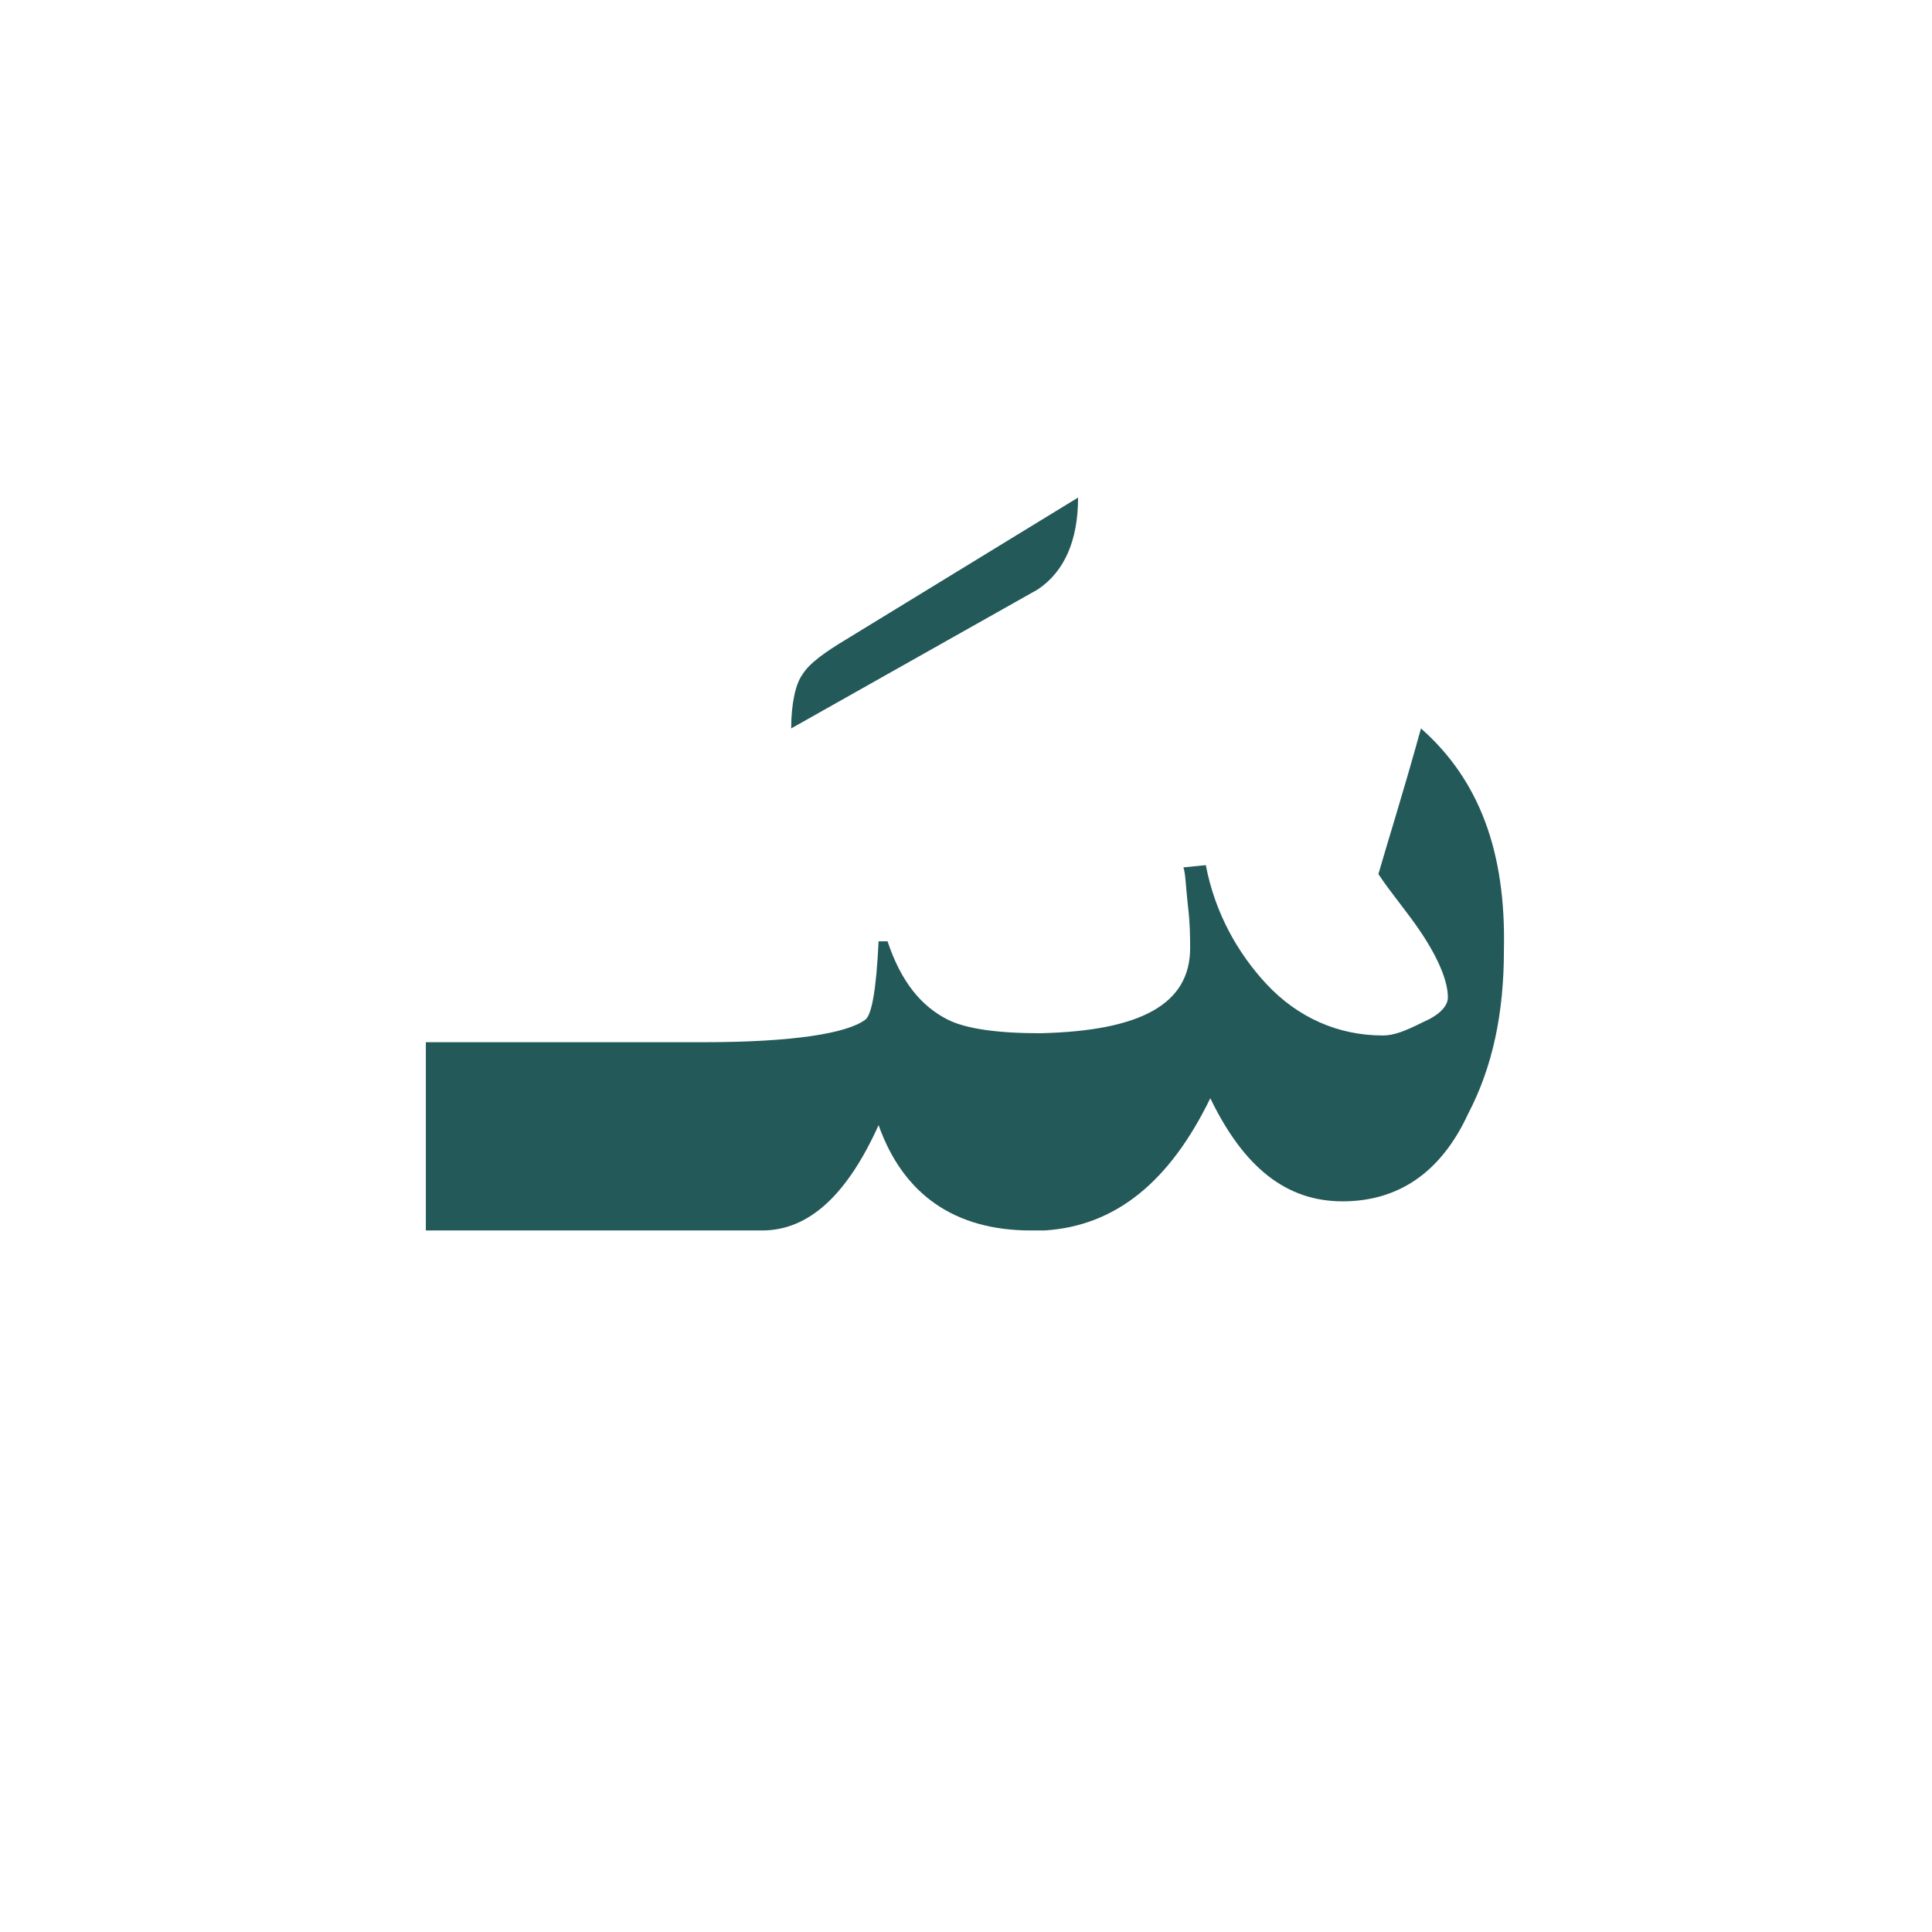<?xml version="1.0" encoding="utf-8"?>
<!-- Generator: Adobe Illustrator 22.0.1, SVG Export Plug-In . SVG Version: 6.00 Build 0)  -->
<svg version="1.1" id="Layer_1" xmlns="http://www.w3.org/2000/svg" xmlns:xlink="http://www.w3.org/1999/xlink" x="0px" y="0px"
	 viewBox="0 0 86.2 86.2" style="enable-background:new 0 0 86.2 86.2;" xml:space="preserve">
<style type="text/css">
	.st0{fill:#235958;}
</style>
<g>
	<path class="st0" d="M63.4,32.5c-0.8,2.9-1.5,5.1-1.9,6.5c0.6,0.9,1.3,1.7,1.9,2.6c0.8,1.2,1.2,2.2,1.2,2.9c0,0.4-0.4,0.8-1.1,1.1
		c-0.8,0.4-1.3,0.6-1.8,0.6c-2,0-3.8-0.8-5.2-2.3c-1.3-1.4-2.3-3.2-2.7-5.3l-1,0.1c0.1,0.3,0.1,0.8,0.2,1.7c0.1,0.8,0.1,1.5,0.1,1.9
		c0,2.5-2.2,3.7-6.7,3.8c-1.9,0-3.3-0.2-4.1-0.6c-1.2-0.6-2.1-1.7-2.7-3.5h-0.4c-0.1,2.1-0.3,3.3-0.6,3.5c-0.8,0.6-3.2,1-7.2,1H19
		v8.4h12.4h2.1H34c2.1,0,3.8-1.6,5.2-4.7c1.1,3.1,3.4,4.7,6.8,4.7h0.6l0,0c3.2-0.2,5.6-2.2,7.4-5.9c1.5,3.1,3.4,4.6,5.9,4.6
		s4.4-1.3,5.6-3.9c1.1-2.1,1.6-4.5,1.6-7.3C67.2,38,66,34.8,63.4,32.5z"/>
	<g>
		<path class="st0" d="M48.1,22.2c0,1.9-0.6,3.3-1.8,4.1l-11,6.2c0-1.1,0.2-2,0.5-2.4c0.3-0.5,1-1,2-1.6L48.1,22.2z"/>
	</g>
</g>
</svg>
